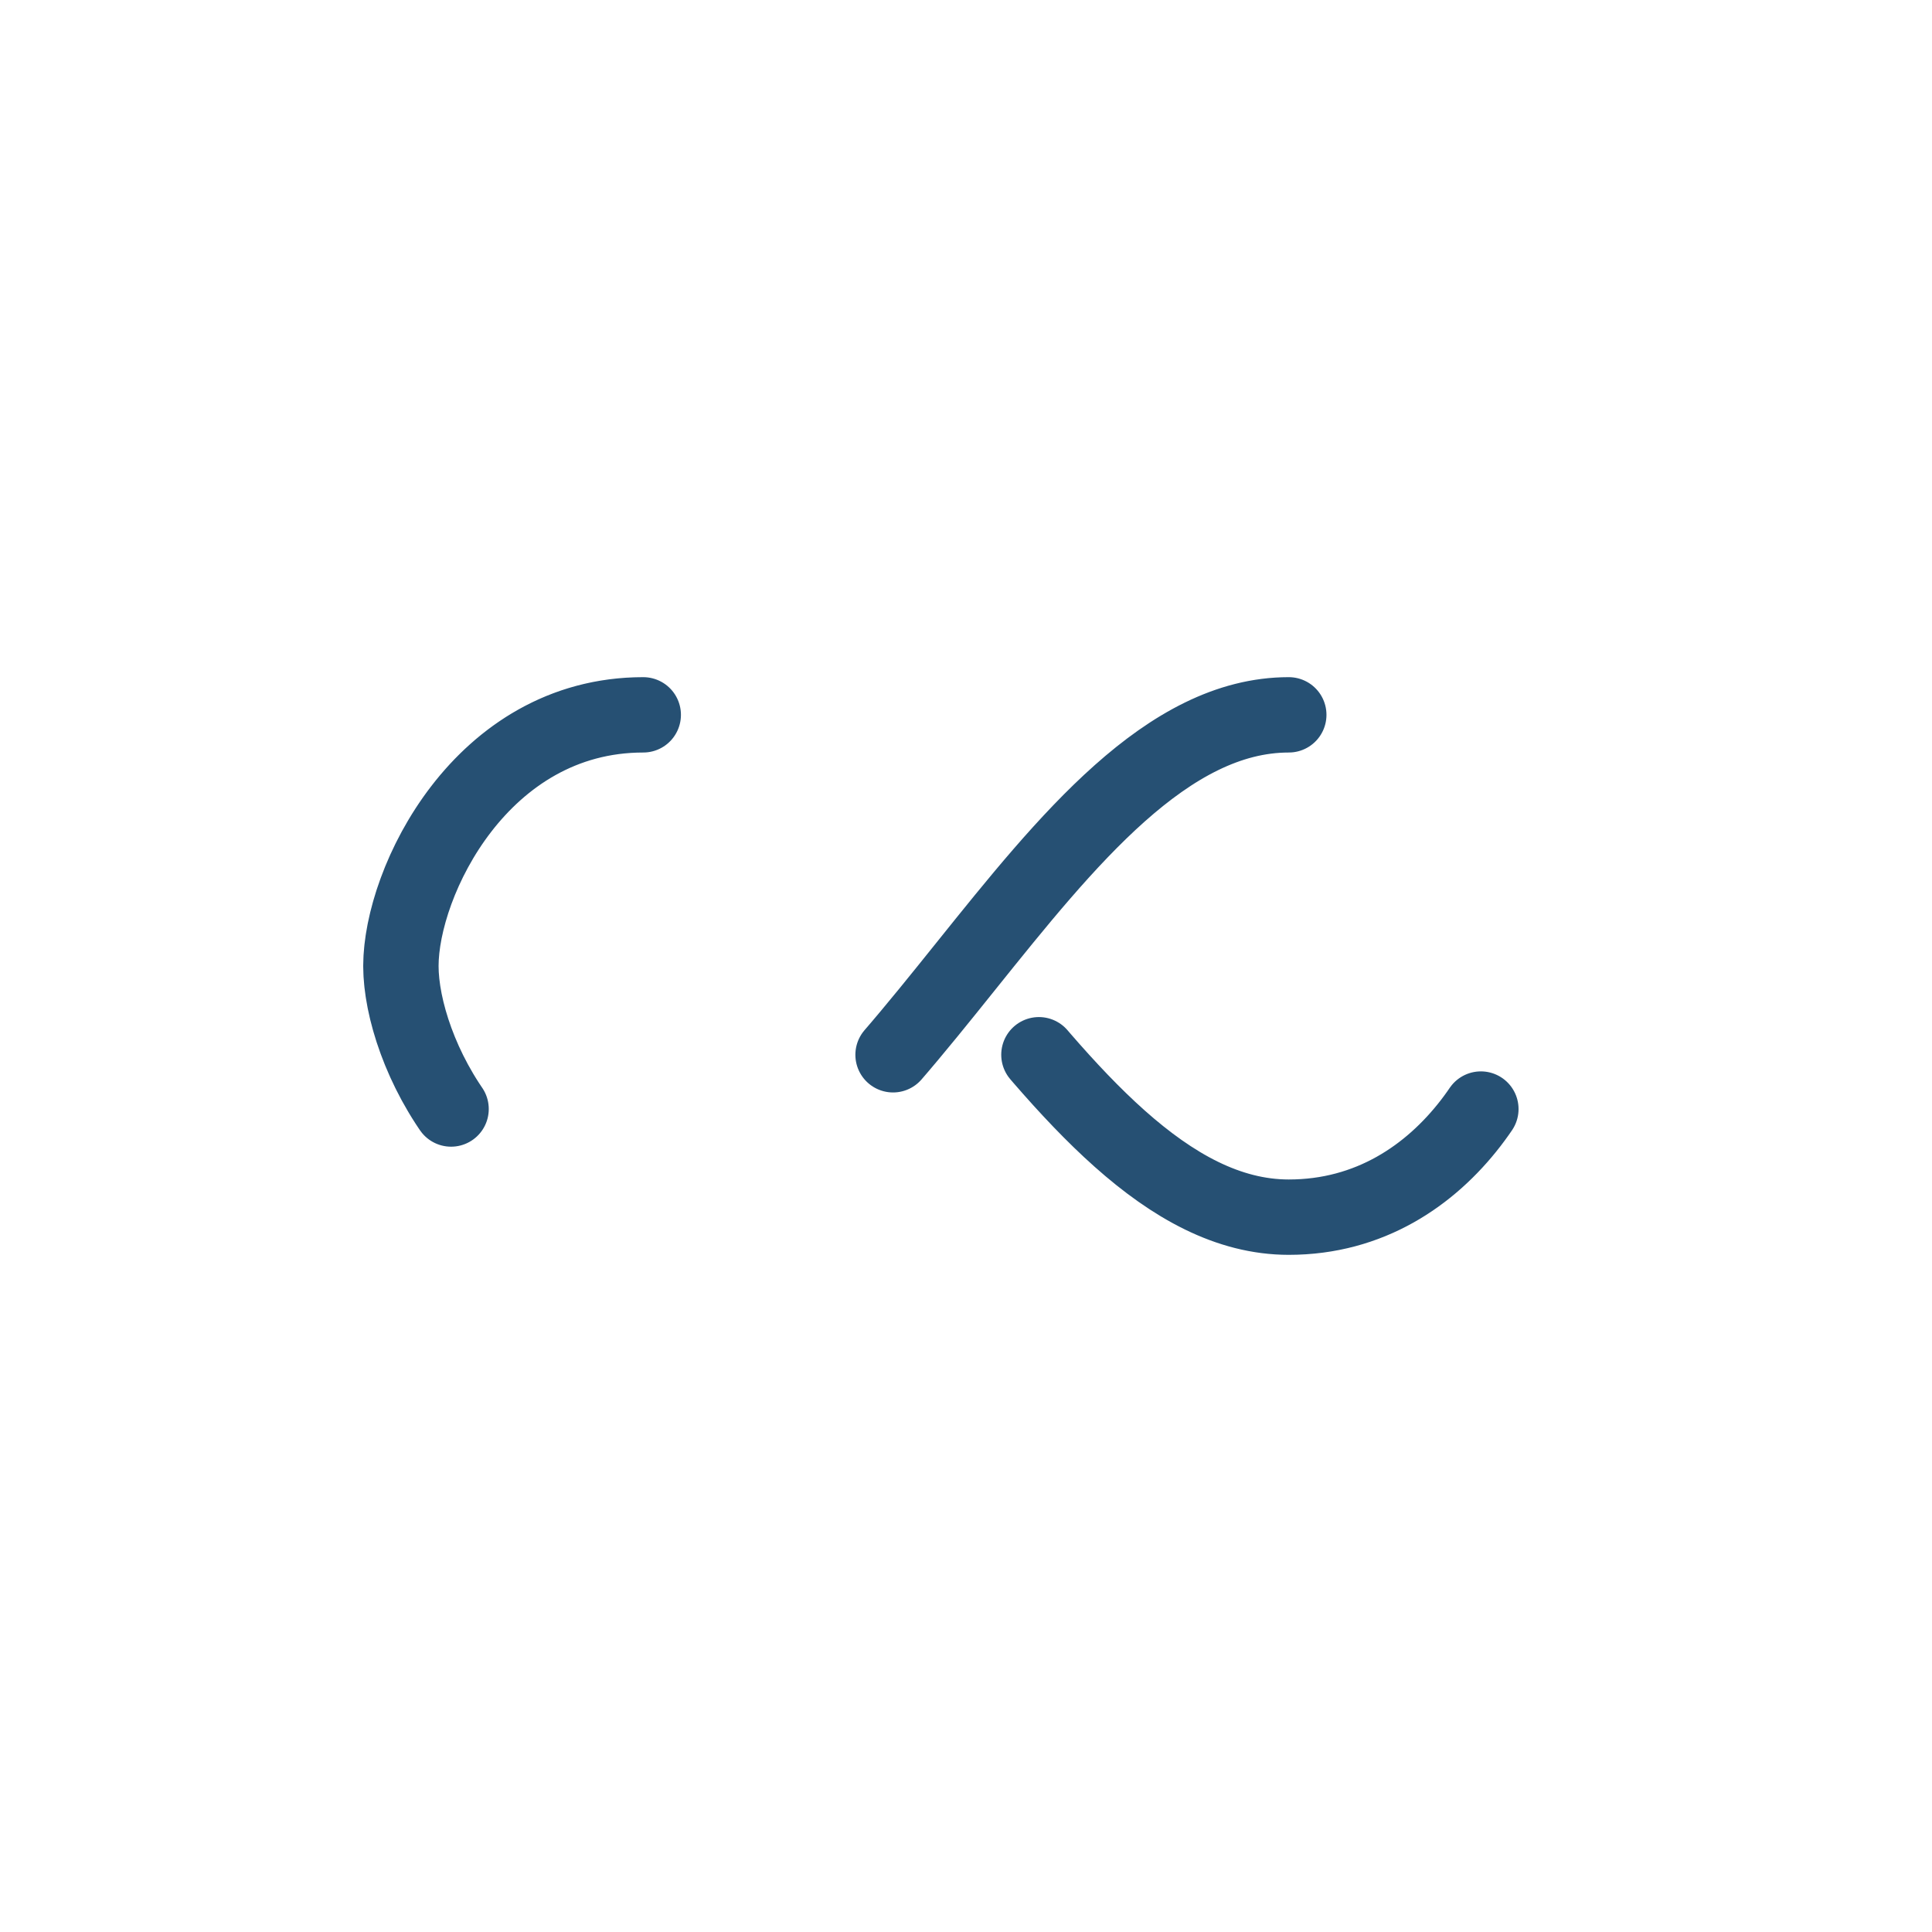 <?xml version="1.0" encoding="utf-8"?>
<svg xmlns="http://www.w3.org/2000/svg" xmlns:xlink="http://www.w3.org/1999/xlink" style="margin: auto; background: none; display: block; shape-rendering: auto;" width="251px" height="251px" viewBox="0 0 100 100" preserveAspectRatio="xMidYMid">
<path fill="none" stroke="#265073" stroke-width="6" stroke-dasharray="42.765 42.765" d="M24.3 30C11.4 30 5 43.3 5 50s6.4 20 19.3 20c19.3 0 32.1-40 51.4-40 C88.6 30 95 43.3 95 50s-6.4 20-19.3 20C56.4 70 43.6 30 24.3 30z" stroke-linecap="round" style="transform:scale(0.65);transform-origin:50px 50px">
  <animate attributeName="stroke-dashoffset" repeatCount="indefinite" dur="2.128s" keyTimes="0;1" values="0;256.589"></animate>
</path>
<!-- [ldio] generated by https://loading.io/ --></svg>